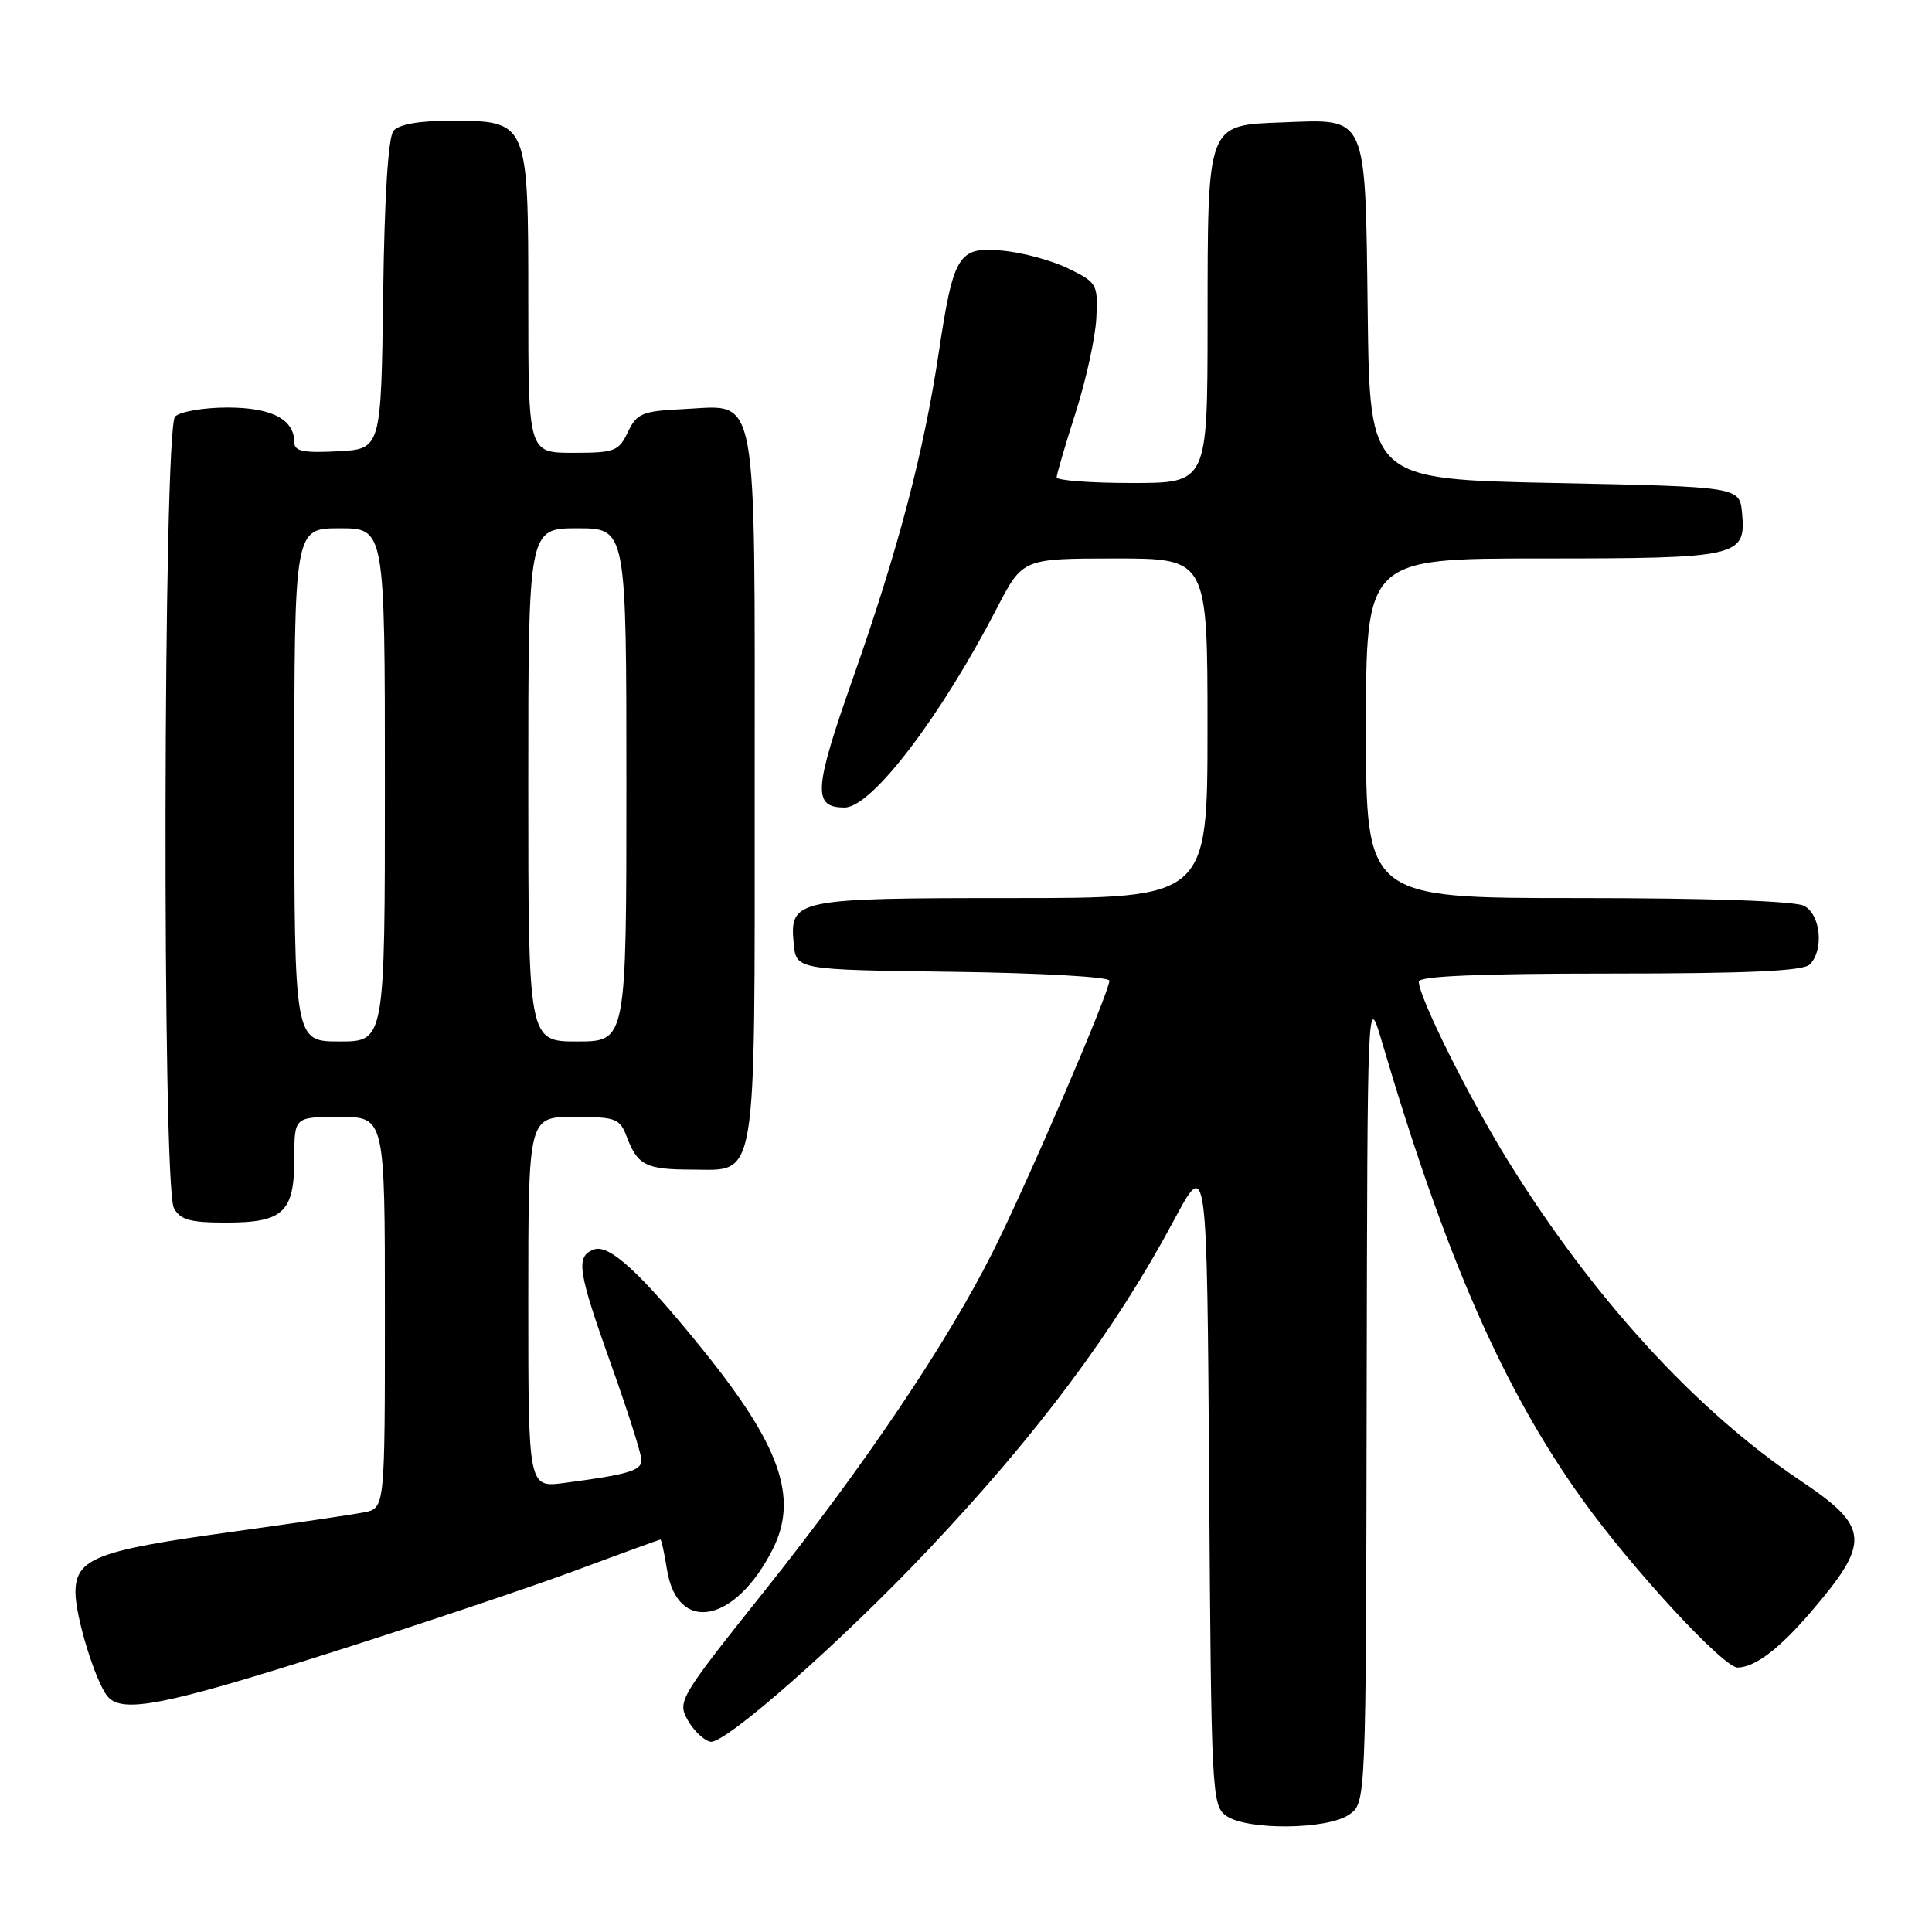 <?xml version="1.0" encoding="UTF-8" standalone="no"?>
<!DOCTYPE svg PUBLIC "-//W3C//DTD SVG 1.1//EN" "http://www.w3.org/Graphics/SVG/1.1/DTD/svg11.dtd" >
<svg xmlns="http://www.w3.org/2000/svg" xmlns:xlink="http://www.w3.org/1999/xlink" version="1.1" viewBox="0 0 256 256">
 <g >
 <path fill="currentColor"
d=" M 178.78 240.44 C 181.00 238.89 181.00 238.89 181.09 185.19 C 181.19 131.50 181.19 131.50 183.10 138.00 C 191.52 166.56 199.19 184.07 209.65 198.66 C 216.28 207.90 228.40 221.02 230.26 220.96 C 232.57 220.90 235.71 218.52 239.86 213.70 C 247.94 204.29 247.80 202.38 238.51 196.15 C 224.73 186.90 211.15 172.07 199.91 153.96 C 194.71 145.59 188.00 132.13 188.00 130.07 C 188.00 129.34 196.06 129.00 213.30 129.00 C 231.64 129.00 238.93 128.67 239.80 127.80 C 241.70 125.90 241.26 121.21 239.07 120.04 C 237.86 119.39 226.50 119.00 209.07 119.00 C 181.00 119.00 181.00 119.00 181.00 96.50 C 181.00 74.00 181.00 74.00 204.31 74.00 C 230.45 74.00 231.38 73.79 230.83 67.96 C 230.50 64.50 230.50 64.50 206.00 64.00 C 181.50 63.50 181.50 63.50 181.23 41.56 C 180.90 14.94 181.27 15.78 170.09 16.21 C 159.83 16.60 160.03 16.08 160.01 42.75 C 160.00 64.00 160.00 64.00 150.00 64.00 C 144.50 64.00 140.01 63.66 140.01 63.25 C 140.02 62.84 141.15 58.97 142.53 54.66 C 143.91 50.35 145.14 44.72 145.27 42.16 C 145.49 37.65 145.37 37.44 141.58 35.59 C 139.43 34.53 135.53 33.47 132.93 33.22 C 126.98 32.65 126.36 33.63 124.38 46.78 C 122.40 59.98 118.98 72.94 113.02 89.87 C 107.81 104.66 107.66 107.00 111.92 107.00 C 115.49 107.00 124.61 95.06 132.10 80.57 C 135.50 74.01 135.50 74.01 147.75 74.00 C 160.00 74.00 160.00 74.00 160.00 96.50 C 160.00 119.00 160.00 119.00 134.19 119.00 C 105.33 119.00 104.61 119.15 105.17 125.04 C 105.50 128.50 105.50 128.50 126.25 128.77 C 137.74 128.92 147.00 129.44 147.00 129.94 C 147.00 131.48 136.07 156.90 131.52 165.94 C 125.44 178.04 114.59 194.14 101.20 210.94 C 90.00 224.99 89.74 225.44 91.13 227.93 C 91.92 229.33 93.28 230.62 94.14 230.79 C 96.04 231.15 111.36 217.65 122.93 205.42 C 137.55 189.95 147.75 176.28 155.58 161.64 C 159.93 153.50 159.93 153.50 160.22 196.33 C 160.49 237.40 160.58 239.22 162.44 240.58 C 165.13 242.55 175.90 242.46 178.78 240.44 Z  M 43.61 219.05 C 55.65 215.23 70.40 210.28 76.39 208.05 C 82.38 205.82 87.39 204.00 87.51 204.00 C 87.64 204.00 88.03 205.79 88.38 207.97 C 89.75 216.56 97.42 215.10 102.38 205.30 C 105.83 198.48 103.42 191.59 93.13 178.85 C 84.83 168.58 80.70 164.79 78.67 165.57 C 76.26 166.50 76.54 168.38 81.00 180.88 C 83.20 187.04 85.00 192.71 85.00 193.47 C 85.00 194.86 83.26 195.38 74.75 196.50 C 70.00 197.12 70.00 197.12 70.00 172.56 C 70.00 148.00 70.00 148.00 76.02 148.00 C 81.67 148.00 82.12 148.17 83.09 150.73 C 84.49 154.41 85.62 154.97 91.69 154.98 C 100.42 155.01 100.00 157.57 100.00 104.50 C 100.00 50.63 100.58 53.73 90.67 54.20 C 85.08 54.47 84.40 54.75 83.20 57.25 C 81.99 59.79 81.45 60.00 75.95 60.00 C 70.00 60.00 70.00 60.00 70.00 40.00 C 70.00 15.97 70.01 16.00 59.62 16.00 C 55.54 16.00 52.85 16.48 52.14 17.33 C 51.44 18.17 50.94 26.07 50.77 39.08 C 50.50 59.50 50.50 59.50 44.75 59.80 C 40.21 60.04 39.00 59.79 39.00 58.62 C 39.00 55.56 36.00 54.00 30.13 54.00 C 26.98 54.00 23.86 54.54 23.20 55.20 C 21.62 56.78 21.46 157.13 23.04 160.07 C 23.88 161.64 25.16 162.00 29.96 162.00 C 37.57 162.00 39.00 160.64 39.00 153.43 C 39.00 148.00 39.00 148.00 45.00 148.00 C 51.00 148.00 51.00 148.00 51.00 173.92 C 51.00 199.84 51.00 199.84 48.25 200.39 C 46.74 200.69 38.53 201.90 30.00 203.08 C 12.79 205.45 10.00 206.55 10.00 210.99 C 10.00 214.22 12.63 222.78 14.23 224.75 C 16.13 227.09 21.69 226.01 43.61 219.05 Z  M 39.00 104.00 C 39.00 70.00 39.00 70.00 45.00 70.00 C 51.00 70.00 51.00 70.00 51.00 104.00 C 51.00 138.00 51.00 138.00 45.00 138.00 C 39.00 138.00 39.00 138.00 39.00 104.00 Z  M 70.00 104.00 C 70.00 70.00 70.00 70.00 76.50 70.00 C 83.00 70.00 83.00 70.00 83.00 104.00 C 83.00 138.00 83.00 138.00 76.50 138.00 C 70.00 138.00 70.00 138.00 70.00 104.00 Z "/>
</g>
</svg>
